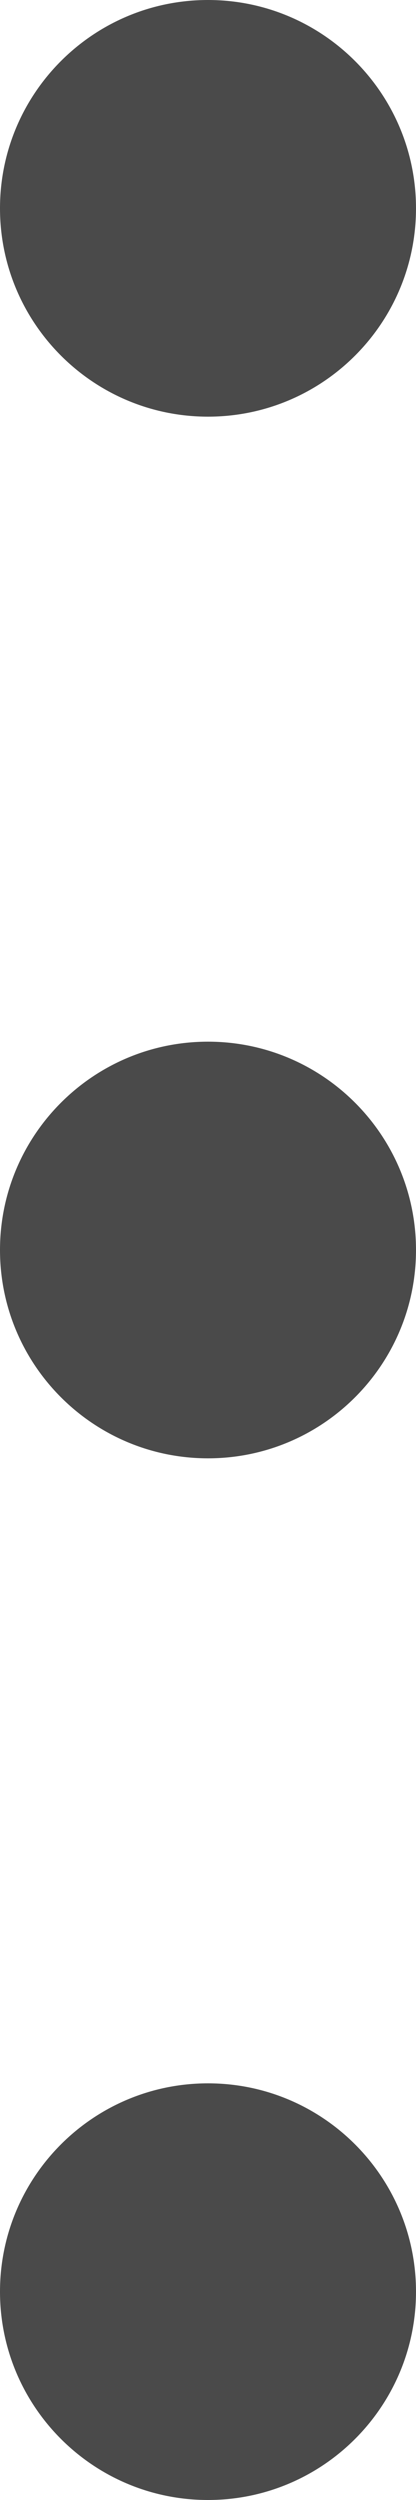 <?xml version="1.0" encoding="UTF-8"?>
<svg width="2px" height="12px" viewBox="0 0 2 12" version="1.1" xmlns="http://www.w3.org/2000/svg" xmlns:xlink="http://www.w3.org/1999/xlink">
    <!-- Generator: Sketch 49.3 (51167) - http://www.bohemiancoding.com/sketch -->
    <title>icon-更多</title>
    <desc>Created with Sketch.</desc>
    <defs>
        <rect id="path-1" x="0" y="0" width="14" height="14"></rect>
    </defs>
    <g id="Page-1" stroke="none" stroke-width="1" fill="none" fill-rule="evenodd">
        <g id="规范" transform="translate(-66, -241)">
            <g id="icon-更多" transform="translate(60, 240)">
                <mask id="mask-2" fill="white">
                    <use xlink:href="#path-1"></use>
                </mask>
                <g id="Mask"></g>
                <path d="M7,3 C6.448,3 6,2.552 6,2 C6,1.448 6.448,1 7,1 C7.552,1 8,1.448 8,2 C8,2.552 7.552,3 7,3 Z M7,8 C6.448,8 6,7.552 6,7 C6,6.448 6.448,6 7,6 C7.552,6 8,6.448 8,7 C8,7.552 7.552,8 7,8 Z M7,13 C6.448,13 6,12.552 6,12 C6,11.448 6.448,11 7,11 C7.552,11 8,11.448 8,12 C8,12.552 7.552,13 7,13 Z" id="Combined-Shape" fill="#4A4A4A" mask="url(#mask-2)"></path>
            </g>
        </g>
    </g>
</svg>
